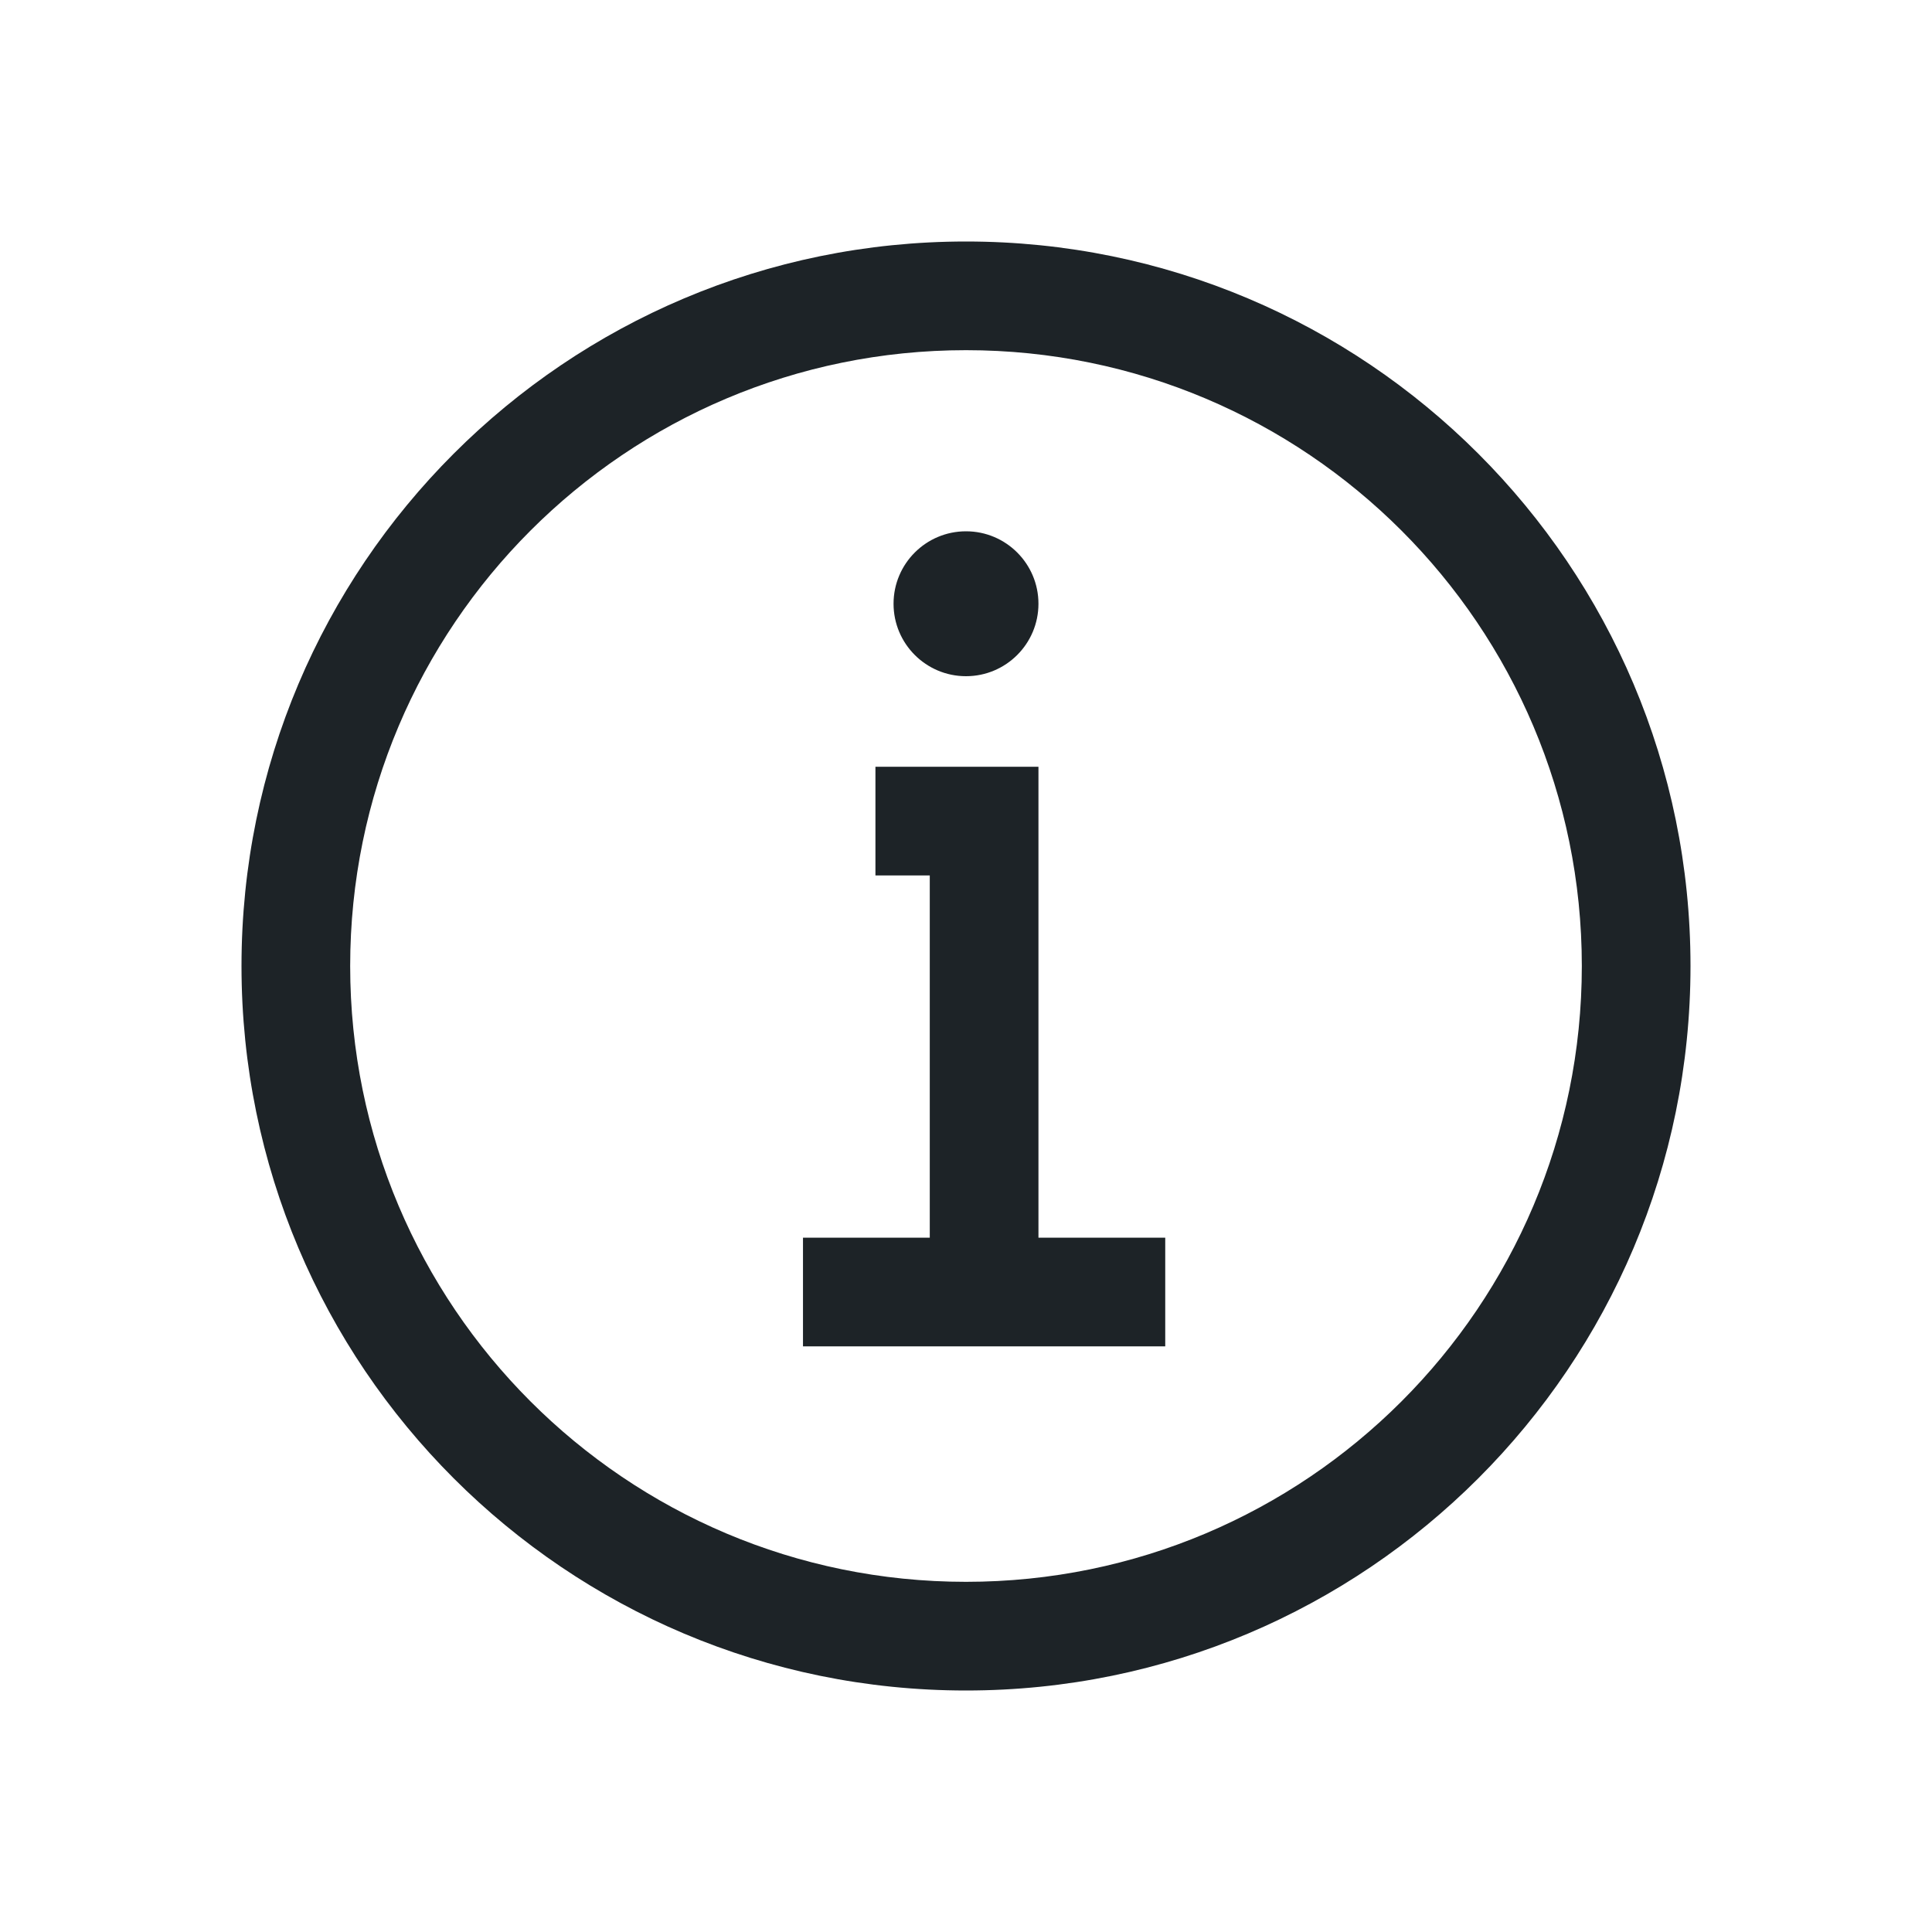 <svg width="24" height="24" viewBox="0 0 24 24" fill="none" xmlns="http://www.w3.org/2000/svg">
<path d="M11.55 10.875H10.875V9.525H12.9V15.375H14.475V16.725H9.975V15.375H11.55V10.875Z" fill="#1D2327"/>
<path d="M12.9 7.5C12.9 7.997 12.497 8.4 12 8.4C11.503 8.4 11.1 7.997 11.1 7.5C11.1 7.003 11.503 6.6 12 6.6C12.497 6.6 12.9 7.003 12.9 7.5Z" fill="#1D2327"/>
<path fill-rule="evenodd" clip-rule="evenodd" d="M21 12C21 16.971 16.971 21 12 21C7.029 21 3 16.971 3 12C3 7.029 7.029 3 12 3C16.971 3 21 7.029 21 12ZM12 19.65C16.225 19.65 19.65 16.225 19.65 12C19.65 7.775 16.225 4.35 12 4.35C7.775 4.35 4.35 7.775 4.35 12C4.35 16.225 7.775 19.65 12 19.65Z" fill="#1D2327"/>
</svg>
